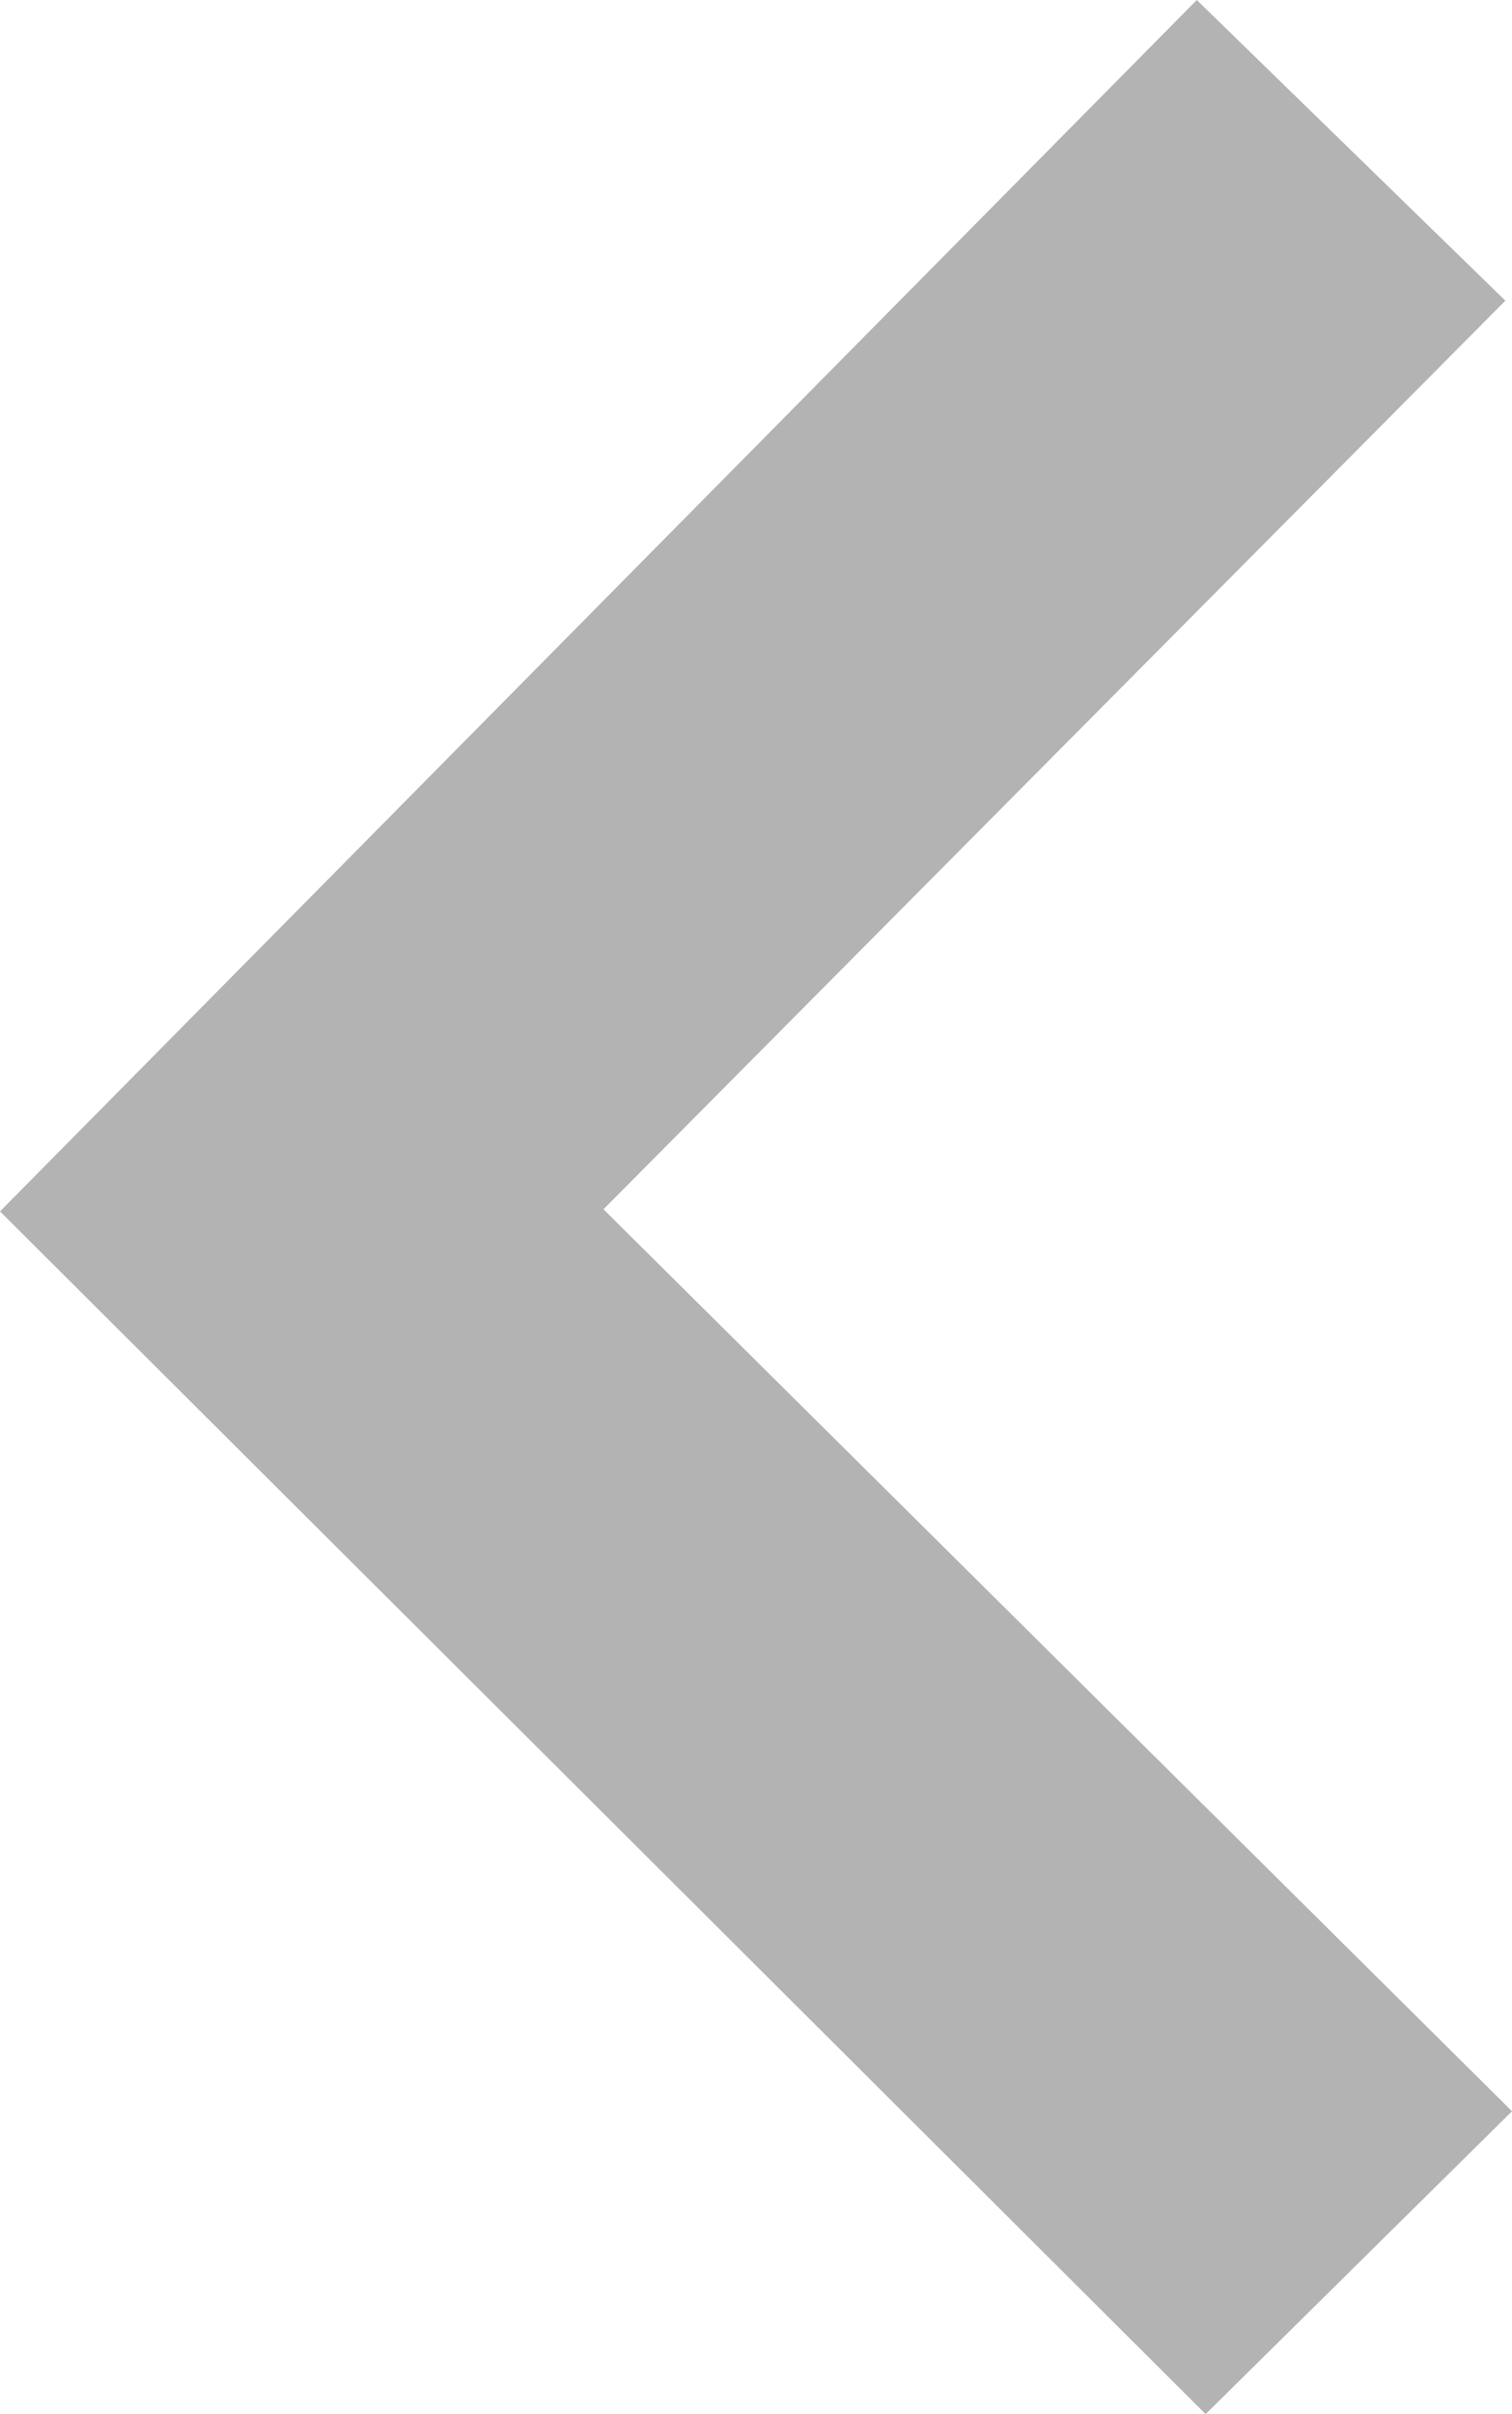 <?xml version="1.0" encoding="UTF-8" standalone="no"?>
<svg
   xmlns:dc="http://purl.org/dc/elements/1.1/"
   xmlns:cc="http://creativecommons.org/ns#"
   xmlns:rdf="http://www.w3.org/1999/02/22-rdf-syntax-ns#"
   xmlns:svg="http://www.w3.org/2000/svg"
   xmlns="http://www.w3.org/2000/svg"
   version="1.1"
   id="svg2"
   viewBox="0 0 15.033 24"
   height="24"
   width="15.033">
  <defs
     id="defs8" />
  <path
     style="fill:#b3b3b3"
     id="path4"
     d="M 15.033,20.989 11.987,24 0,12.043 11.899,0 14.967,2.989 6,12.022 Z" />
</svg>
